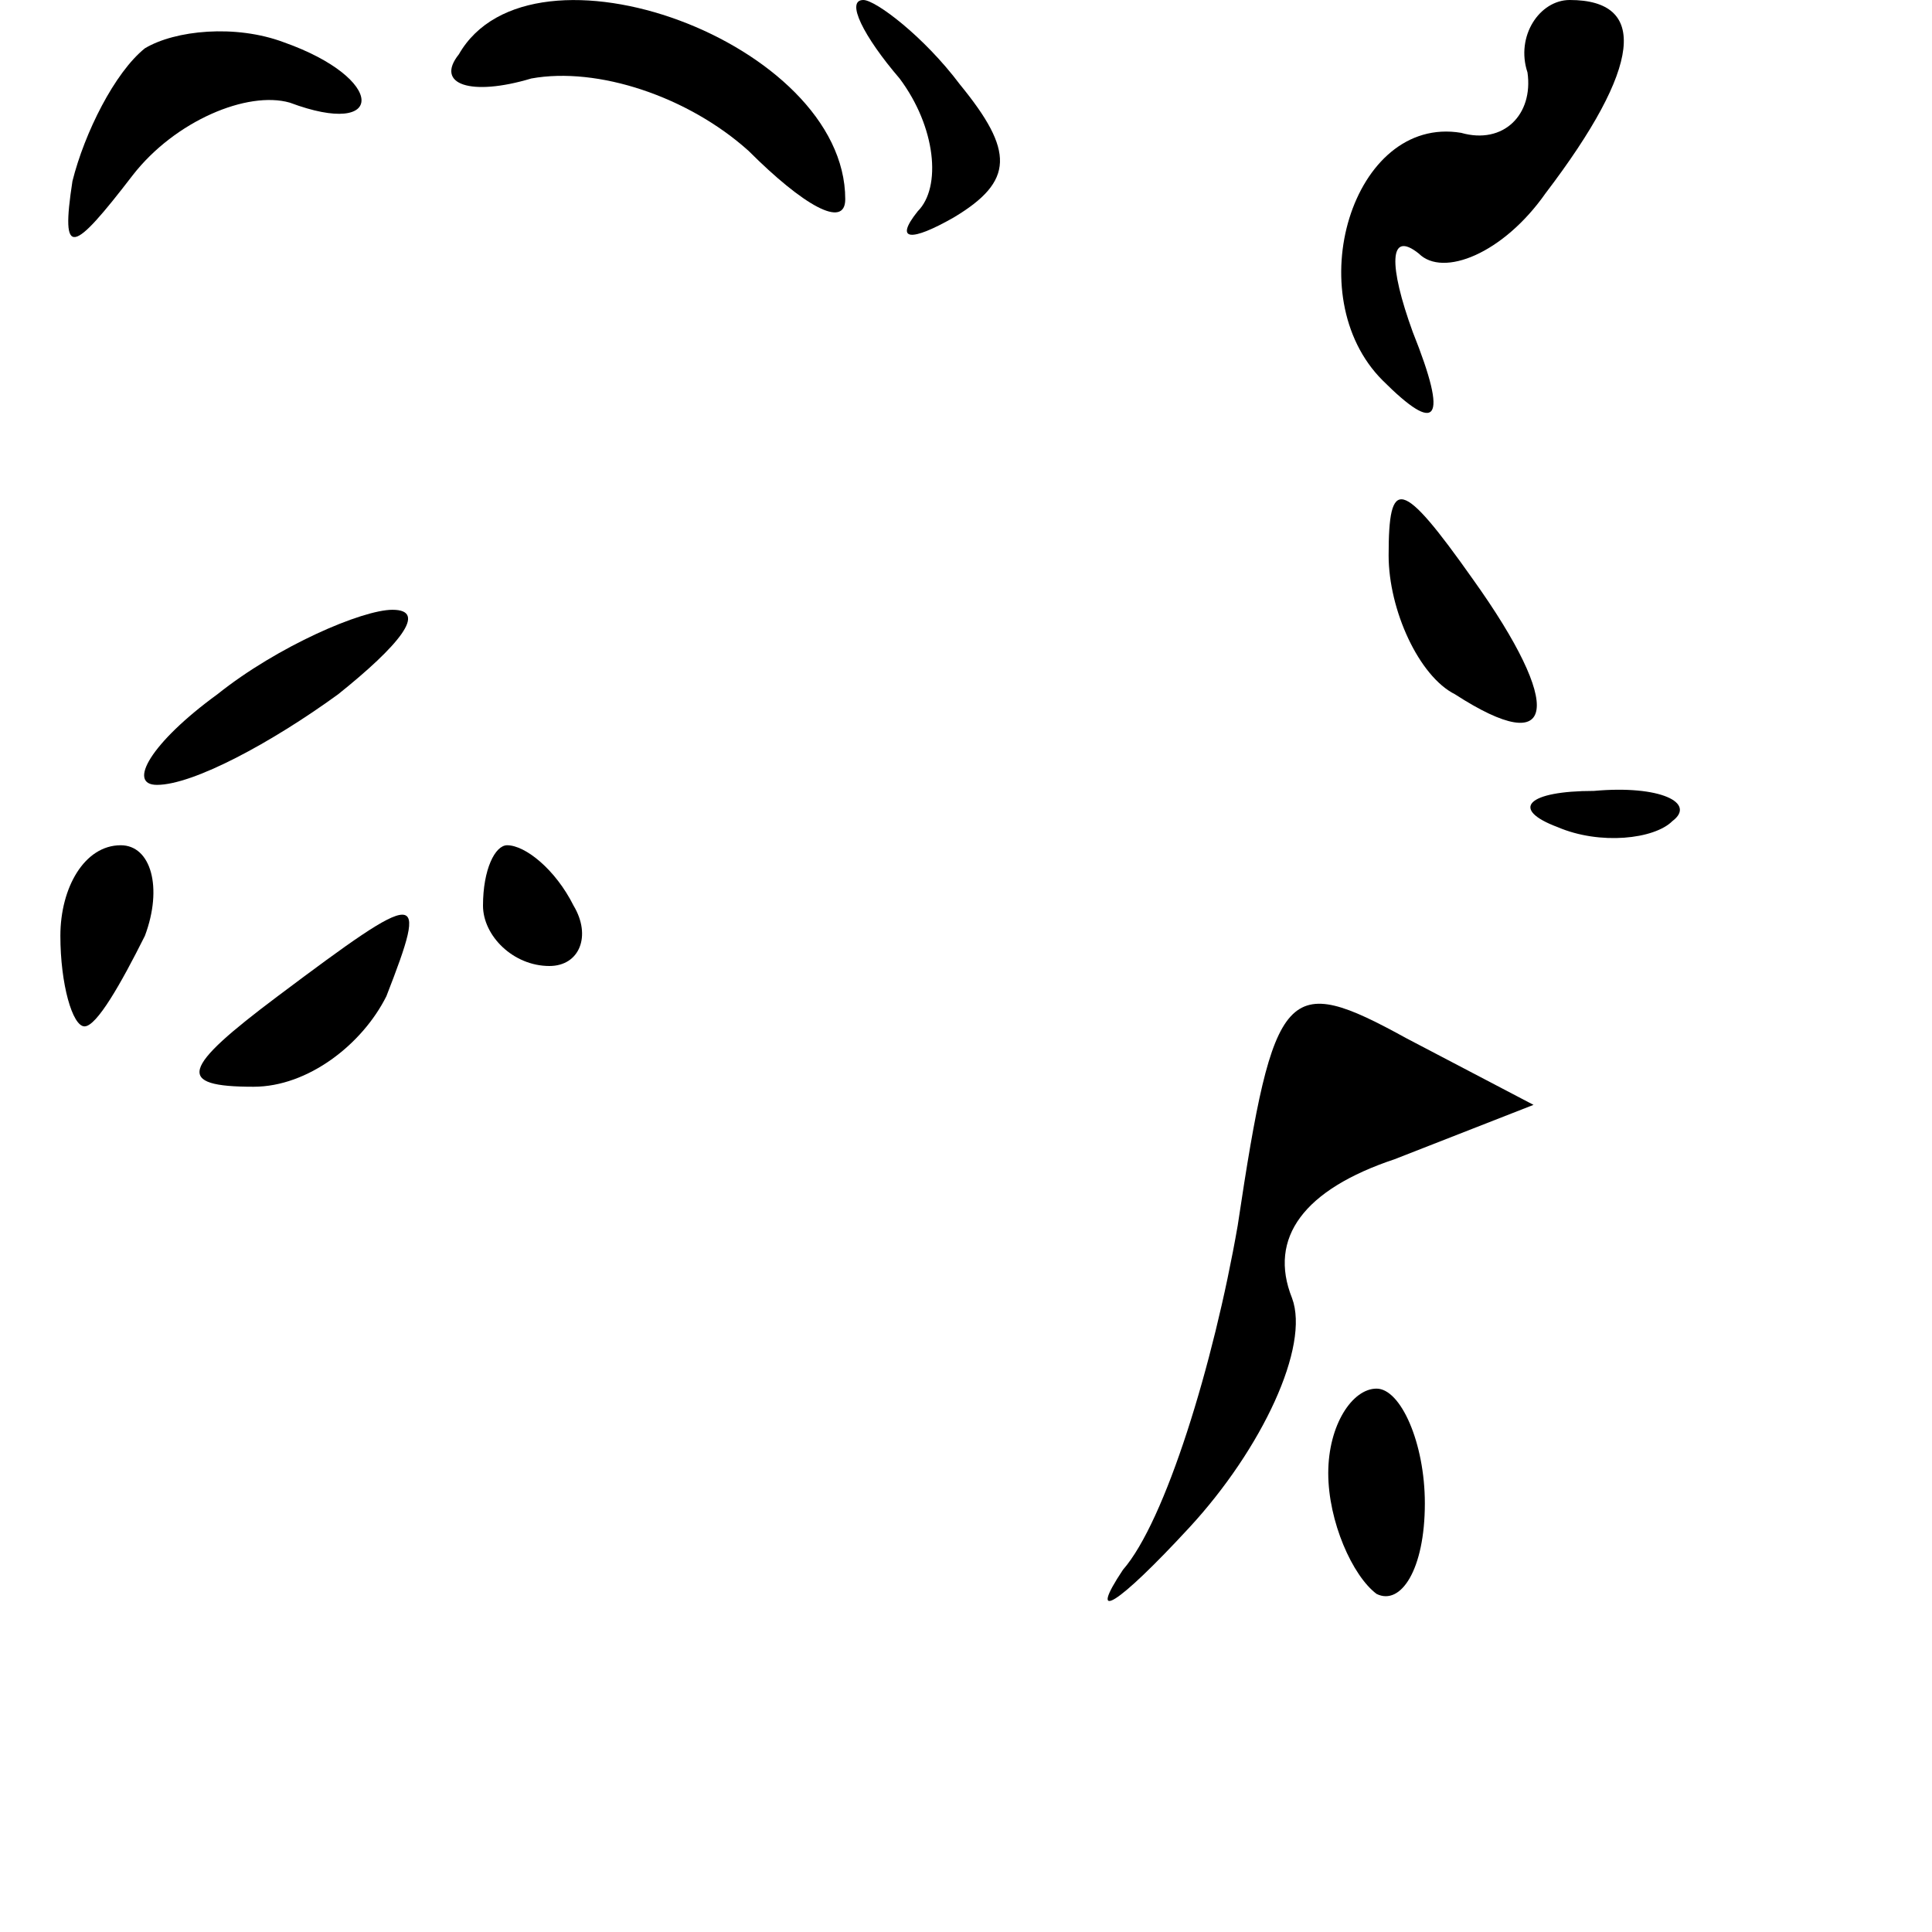 <?xml version="1.0" standalone="no"?>
<!DOCTYPE svg PUBLIC "-//W3C//DTD SVG 20010904//EN"
 "http://www.w3.org/TR/2001/REC-SVG-20010904/DTD/svg10.dtd">
<svg version="1.0" xmlns="http://www.w3.org/2000/svg"
 width="32pt" height="32pt" viewBox="0 0 32 32"
 preserveAspectRatio="xMidYMid meet">
<g transform="translate(0,32) scale(0.1,-0.1)"
fill="#000000" stroke="none">
<path fill="#000000" stroke="none" d="M24 312 c-5 -4 -10 -14 -12 -22 -2 -13
0 -12 10 1 7 9 19 14 26 12 16 -6 16 4 -1 10 -8 3 -18 2 -23 -1z"/>
<path fill="#000000" stroke="none" d="M76 311 c-4 -5 2 -7 12 -4 11 2 26 -3
36 -12 9 -9 16 -13 16 -8 0 26 -52 45 -64 24z"/>
<path fill="#000000" stroke="none" d="M149 307 c6 -8 7 -18 3 -22 -4 -5 -1
-5 6 -1 10 6 10 11 1 22 -6 8 -14 14 -16 14 -3 0 0 -6 6 -13z"/>
<path fill="#000000" stroke="none" d="M253 308 c1 -7 -4 -12 -11 -10 -18 3
-27 -27 -13 -41 9 -9 11 -7 5 8 -4 11 -4 17 1 13 4 -4 14 0 21 10 16 21 17 32
4 32 -5 0 -9 -6 -7 -12z"/>
<path fill="#000000" stroke="none" d="M230 228 c0 -9 5 -20 11 -23 17 -11 18
-2 3 19 -12 17 -14 17 -14 4z"/>
<path fill="#000000" stroke="none" d="M36 205 c-11 -8 -15 -15 -10 -15 6 0
19 7 30 15 10 8 15 14 9 14 -5 0 -19 -6 -29 -14z"/>
<path fill="#000000" stroke="none" d="M258 183 c7 -3 16 -2 19 1 4 3 -2 6
-13 5 -11 0 -14 -3 -6 -6z"/>
<path fill="#000000" stroke="none" d="M10 165 c0 -8 2 -15 4 -15 2 0 6 7 10
15 3 8 1 15 -4 15 -6 0 -10 -7 -10 -15z"/>
<path fill="#000000" stroke="none" d="M80 170 c0 -5 5 -10 11 -10 5 0 7 5 4
10 -3 6 -8 10 -11 10 -2 0 -4 -4 -4 -10z"/>
<path fill="#000000" stroke="none" d="M46 155 c-16 -12 -17 -15 -4 -15 9 0
18 7 22 15 7 18 6 18 -18 0z"/>
<path fill="#000000" stroke="none" d="M205 117 c-4 -23 -12 -49 -19 -57 -6
-9 -1 -6 11 7 12 13 20 30 17 38 -4 10 2 18 17 23 l23 9 -21 11 c-20 11 -22 9
-28 -31z"/>
<path fill="#000000" stroke="none" d="M220 76 c0 -8 4 -17 8 -20 4 -2 8 4 8
15 0 10 -4 19 -8 19 -4 0 -8 -6 -8 -14z"/>
</g>
</svg>
